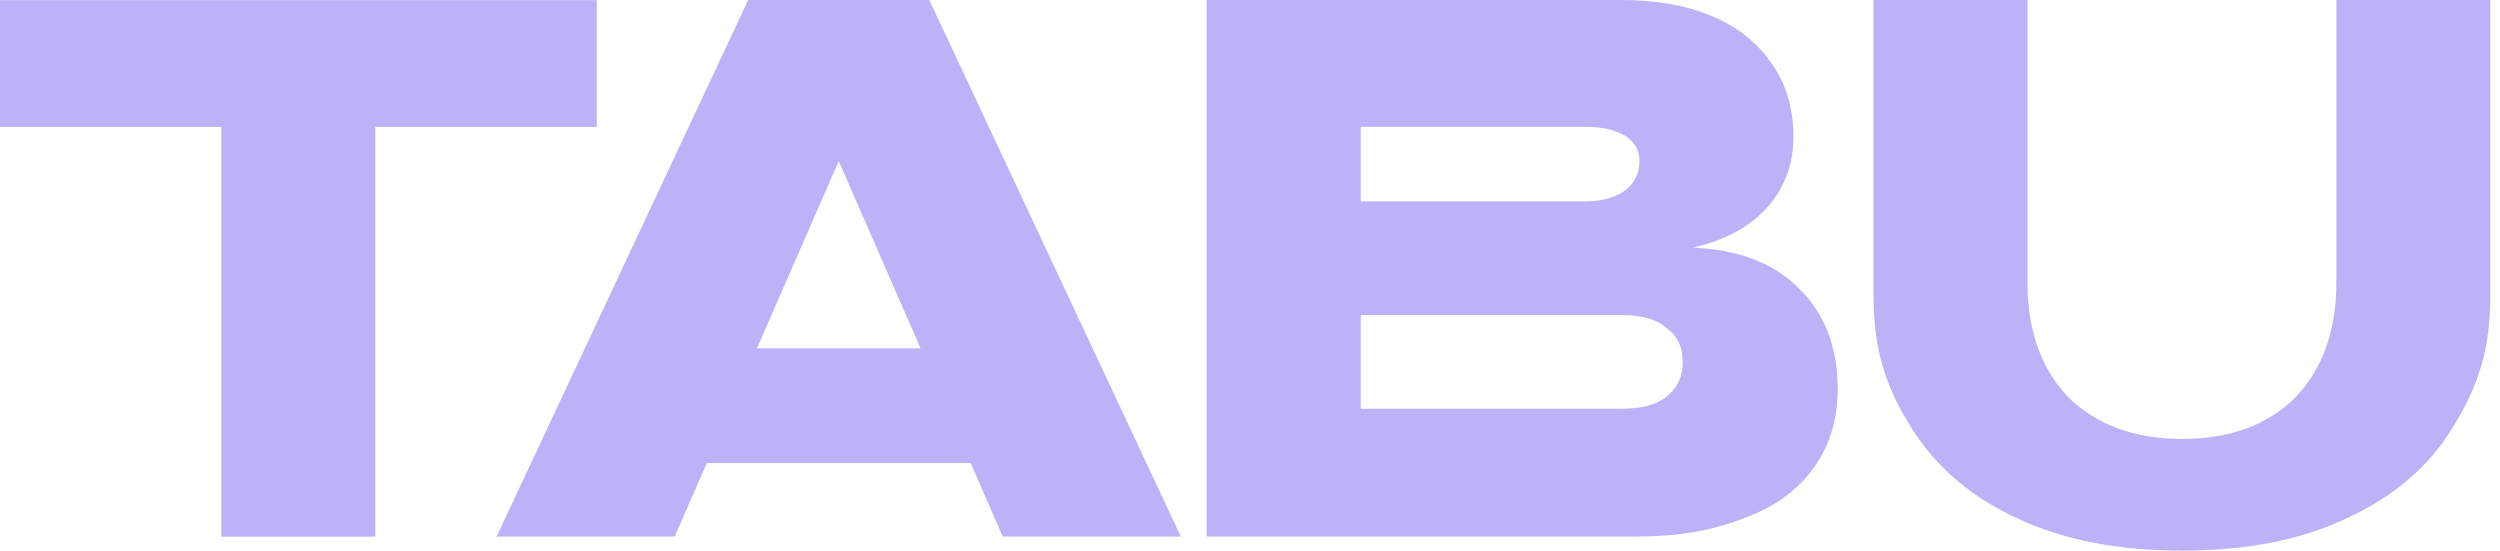 <svg width="168" height="37" viewBox="0 0 168 37" fill="none" xmlns="http://www.w3.org/2000/svg">
<path fill-rule="evenodd" clip-rule="evenodd" d="M47.498 31.118L45.341 36.056H33.371L50.277 0H62.449L79.354 36.056H67.385L65.228 31.118H47.498ZM61.859 23.406L56.363 10.824L50.867 23.406H61.859ZM0 8.531H14.877V36.063H25.223V8.531H40.1V0.007H0V8.531ZM81.095 0H108.82C111.254 0 113.283 0.338 115.041 1.082C116.799 1.826 118.151 2.909 119.098 4.329C120.045 5.682 120.518 7.306 120.518 9.2C120.518 11.027 119.91 12.65 118.76 13.935C117.543 15.288 115.852 16.168 113.756 16.641C116.799 16.777 119.166 17.656 120.856 19.347C122.614 21.038 123.493 23.339 123.493 26.112C123.493 28.209 122.952 29.968 121.871 31.456C120.789 32.945 119.233 34.095 117.137 34.839C115.108 35.651 112.742 36.056 109.969 36.056H81.095V0ZM109.022 27.465C110.307 27.465 111.322 27.195 111.998 26.653C112.742 26.044 113.08 25.3 113.08 24.353C113.08 23.339 112.742 22.594 111.998 22.053C111.322 21.444 110.307 21.174 109.022 21.174H91.441V27.465H109.022ZM106.588 13.53C107.67 13.53 108.549 13.259 109.225 12.786C109.834 12.312 110.172 11.636 110.172 10.824C110.172 10.08 109.834 9.538 109.225 9.132C108.549 8.727 107.67 8.524 106.588 8.524H91.441V13.53H106.588ZM135.568 34.835C138.747 36.323 142.398 37 146.658 37C150.851 37 154.57 36.323 157.681 34.835C160.791 33.414 163.226 31.385 164.849 28.679C166.539 25.973 167.351 23.476 167.351 19.823V0.002H157.005V18.944C157.005 22.259 156.058 24.829 154.232 26.723C152.406 28.55 149.837 29.497 146.658 29.497C143.413 29.497 140.911 28.55 139.017 26.723C137.191 24.829 136.245 22.259 136.245 18.944V0.002H125.898V19.823C125.898 23.476 126.71 25.973 128.401 28.679C130.091 31.385 132.458 33.414 135.568 34.835Z" fill="#BCB2F7"/>
</svg>
